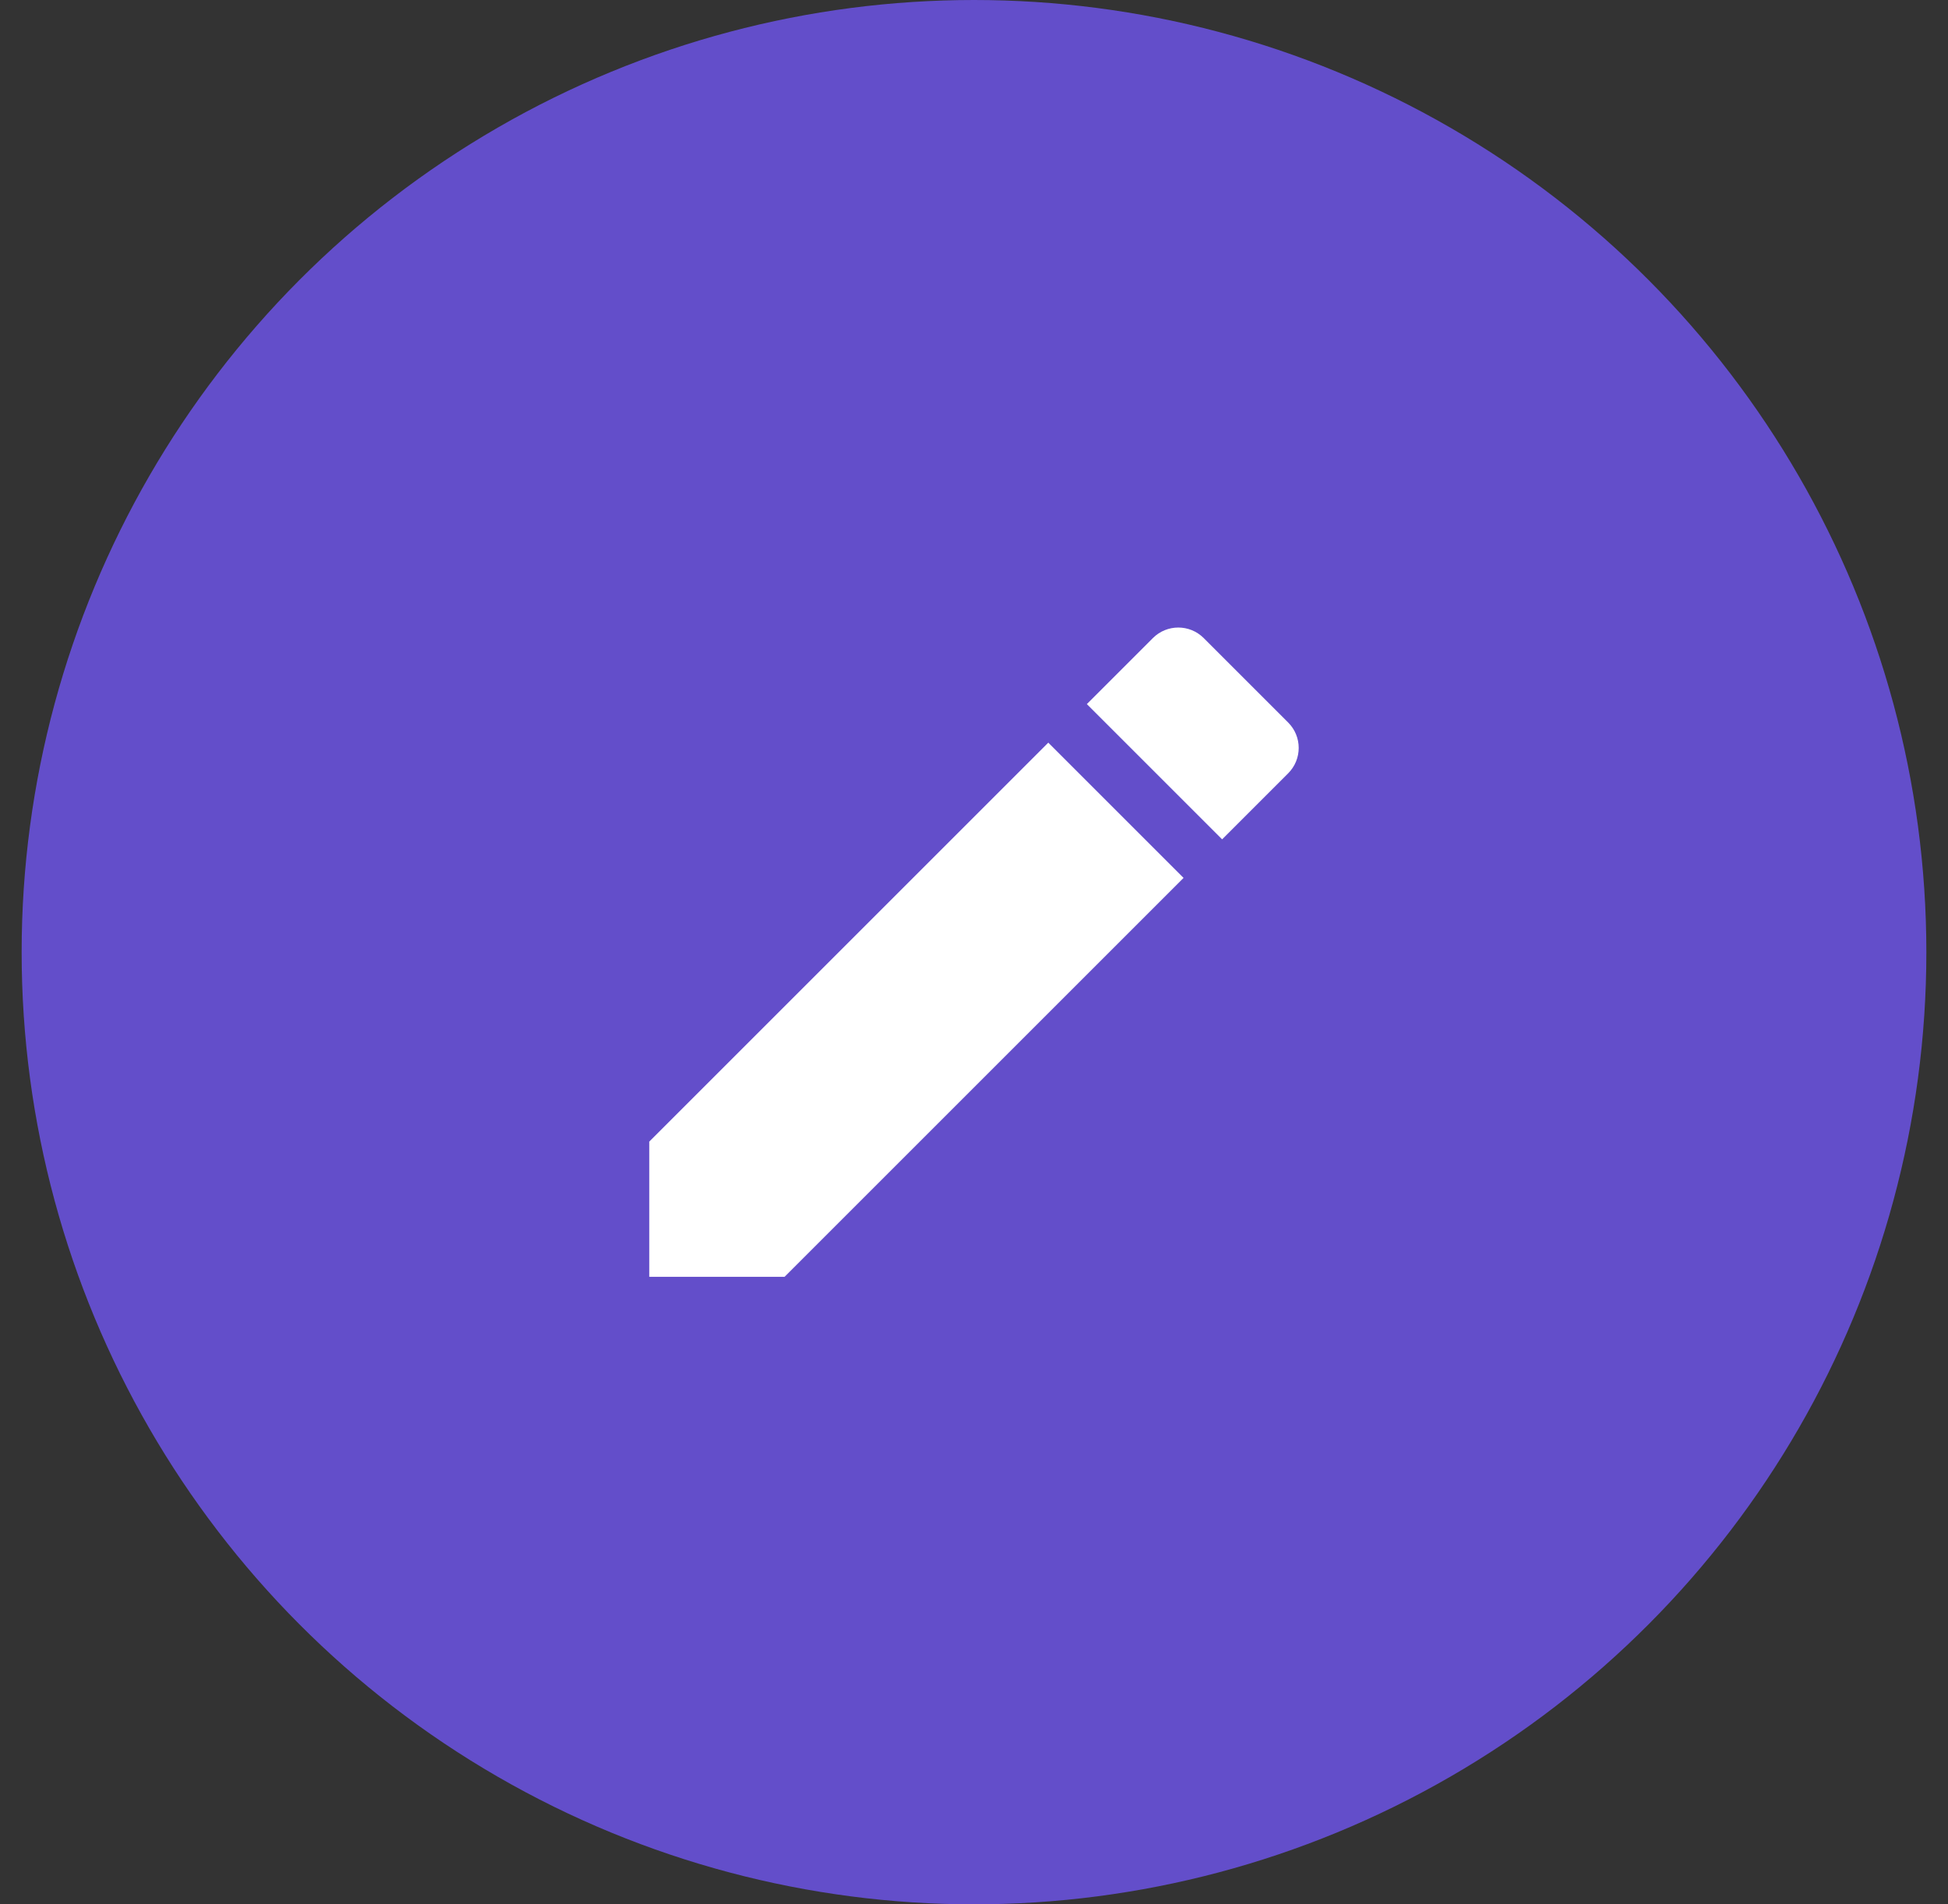 <svg width="45" height="44" viewBox="0 0 45 44" fill="none" xmlns="http://www.w3.org/2000/svg">
<rect x="0" y="0" width="45" height="44" fill="#333333" stroke="none"/>
<circle cx="22.5" cy="22" r="22" fill="#634ECA"/>
<path d="M14.999 26.376V29.501H18.124L27.341 20.284L24.216 17.159L14.999 26.376ZM29.757 17.868C30.082 17.543 30.082 17.018 29.757 16.693L27.807 14.743C27.482 14.418 26.957 14.418 26.632 14.743L25.107 16.268L28.232 19.393L29.757 17.868Z" fill="white"/>
</svg>
